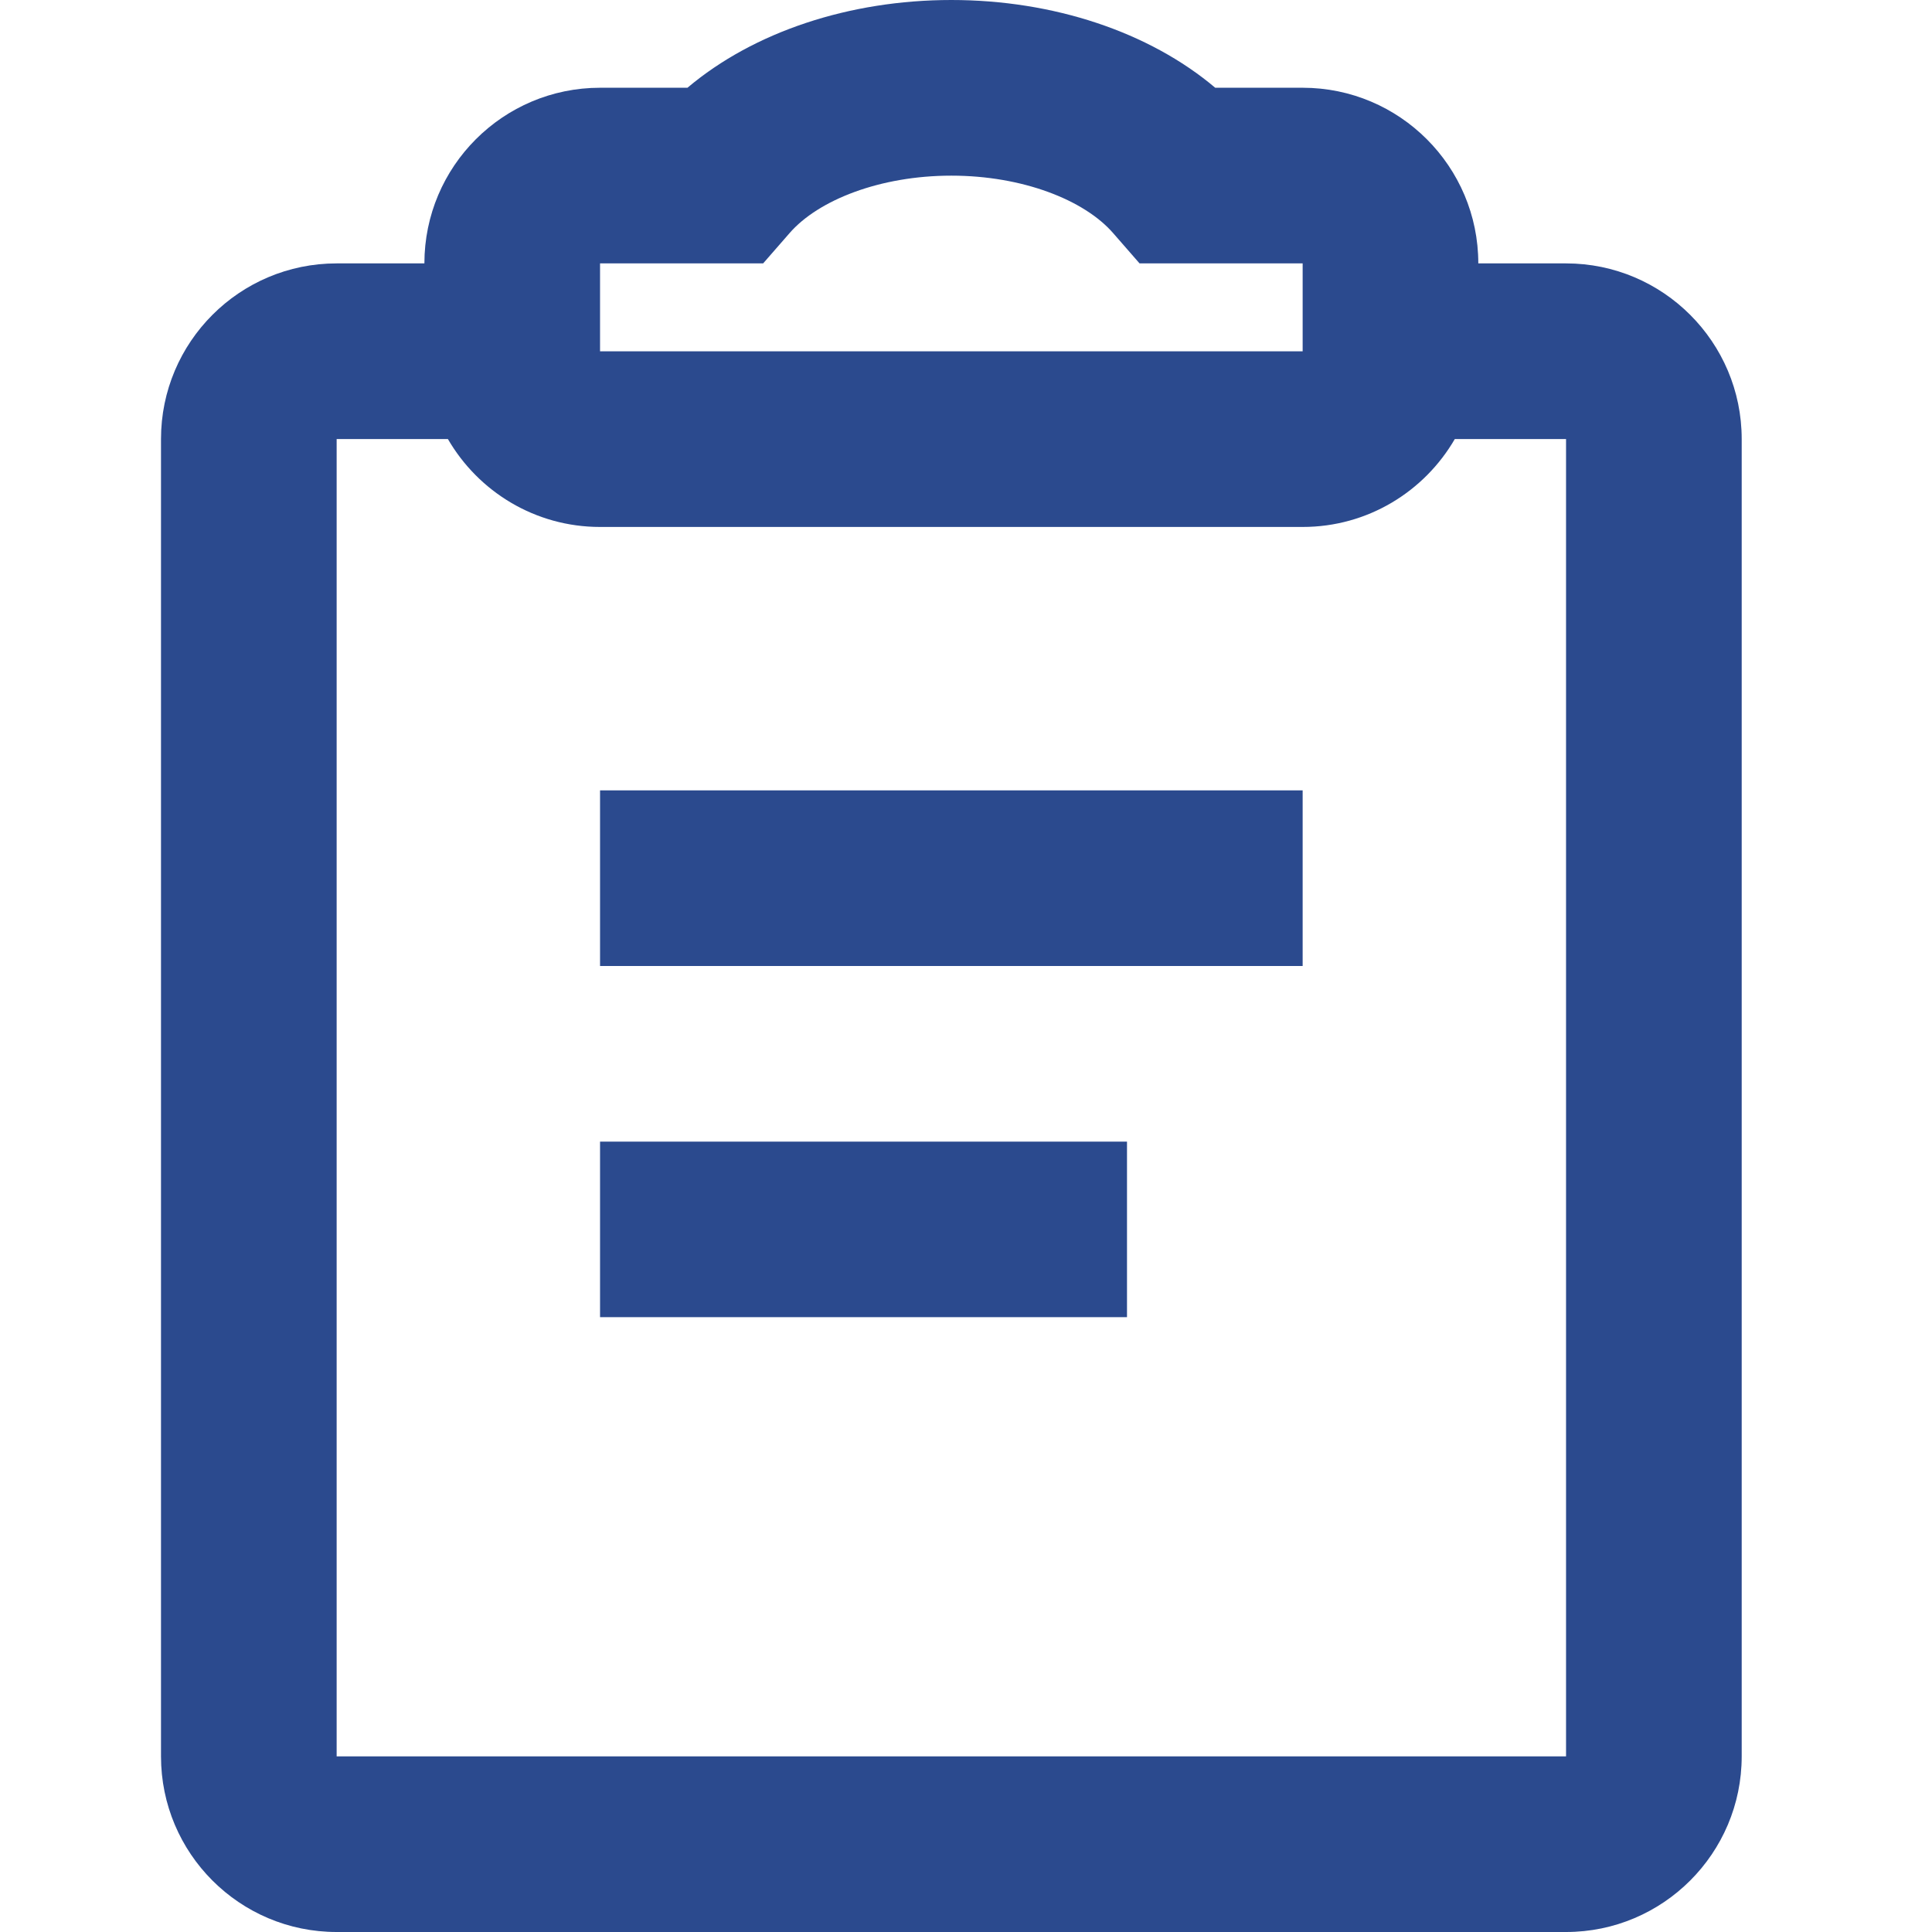 <svg width="12" height="12" viewBox="0 0 12 12" fill="none" xmlns="http://www.w3.org/2000/svg">
<path fill-rule="evenodd" clip-rule="evenodd" d="M4.27 0.545C4.681 0.198 5.276 0 5.909 0C6.542 0 7.137 0.198 7.548 0.545H8.091C8.693 0.545 9.182 1.034 9.182 1.636L9.727 1.636C10.329 1.636 10.818 2.125 10.818 2.727V10.909C10.818 11.511 10.329 12 9.727 12H2.091C1.488 12 1 11.511 1 10.909V2.727C1 2.125 1.488 1.636 2.091 1.636L2.636 1.636C2.636 1.034 3.125 0.545 3.727 0.545H4.27ZM8.091 3.273C8.495 3.273 8.847 3.053 9.036 2.727H9.727V10.909H2.091V2.727H2.782C2.971 3.053 3.323 3.273 3.727 3.273H8.091ZM3.727 8.181V7.091H7V8.181H3.727ZM3.727 4.909V6H8.091V4.909H3.727ZM4.74 1.636L4.904 1.448C5.083 1.242 5.467 1.091 5.909 1.091C6.351 1.091 6.735 1.242 6.914 1.448L7.078 1.636H8.091V2.182H3.727V1.636H4.492H4.74Z" fill="#2B4A8E"/>
</svg>
